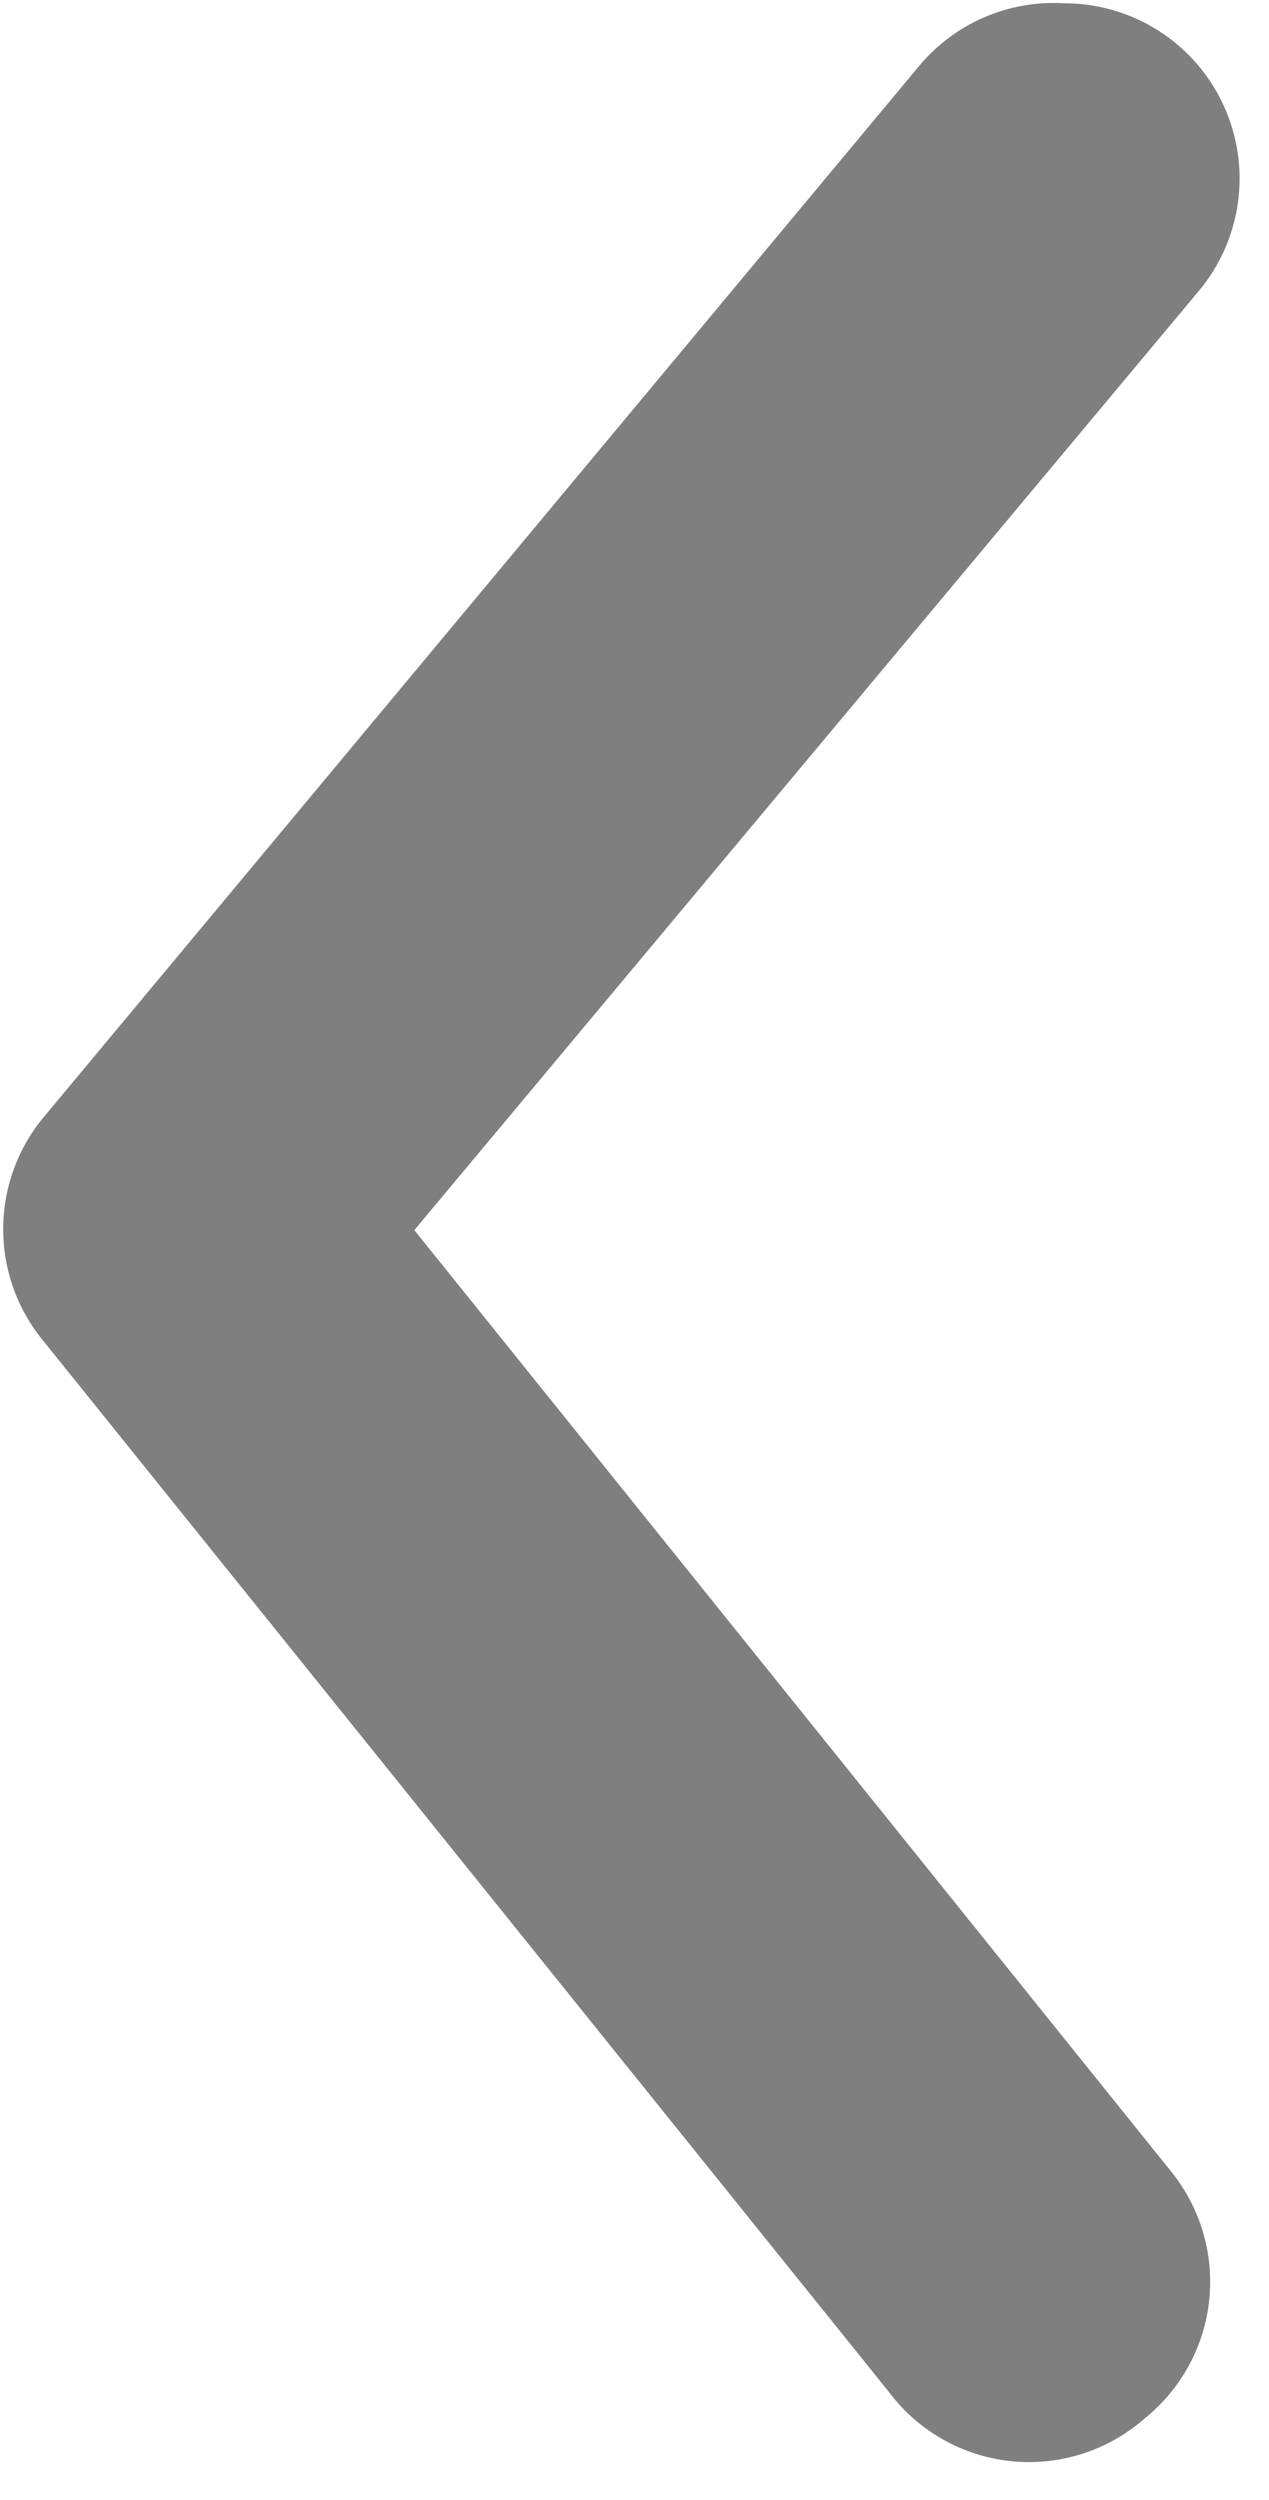 <svg width="32" height="63" fill="none" xmlns="http://www.w3.org/2000/svg"><path d="M26.834.083a4.417 4.417 0 013.401 7.244L10.448 31l19.08 23.718a4.416 4.416 0 01-.662 6.227 4.415 4.415 0 01-6.448-.663l-21.333-26.5a4.417 4.417 0 010-5.609l22.084-26.5a4.417 4.417 0 013.665-1.59z" fill="#000" fill-opacity=".5"/></svg>